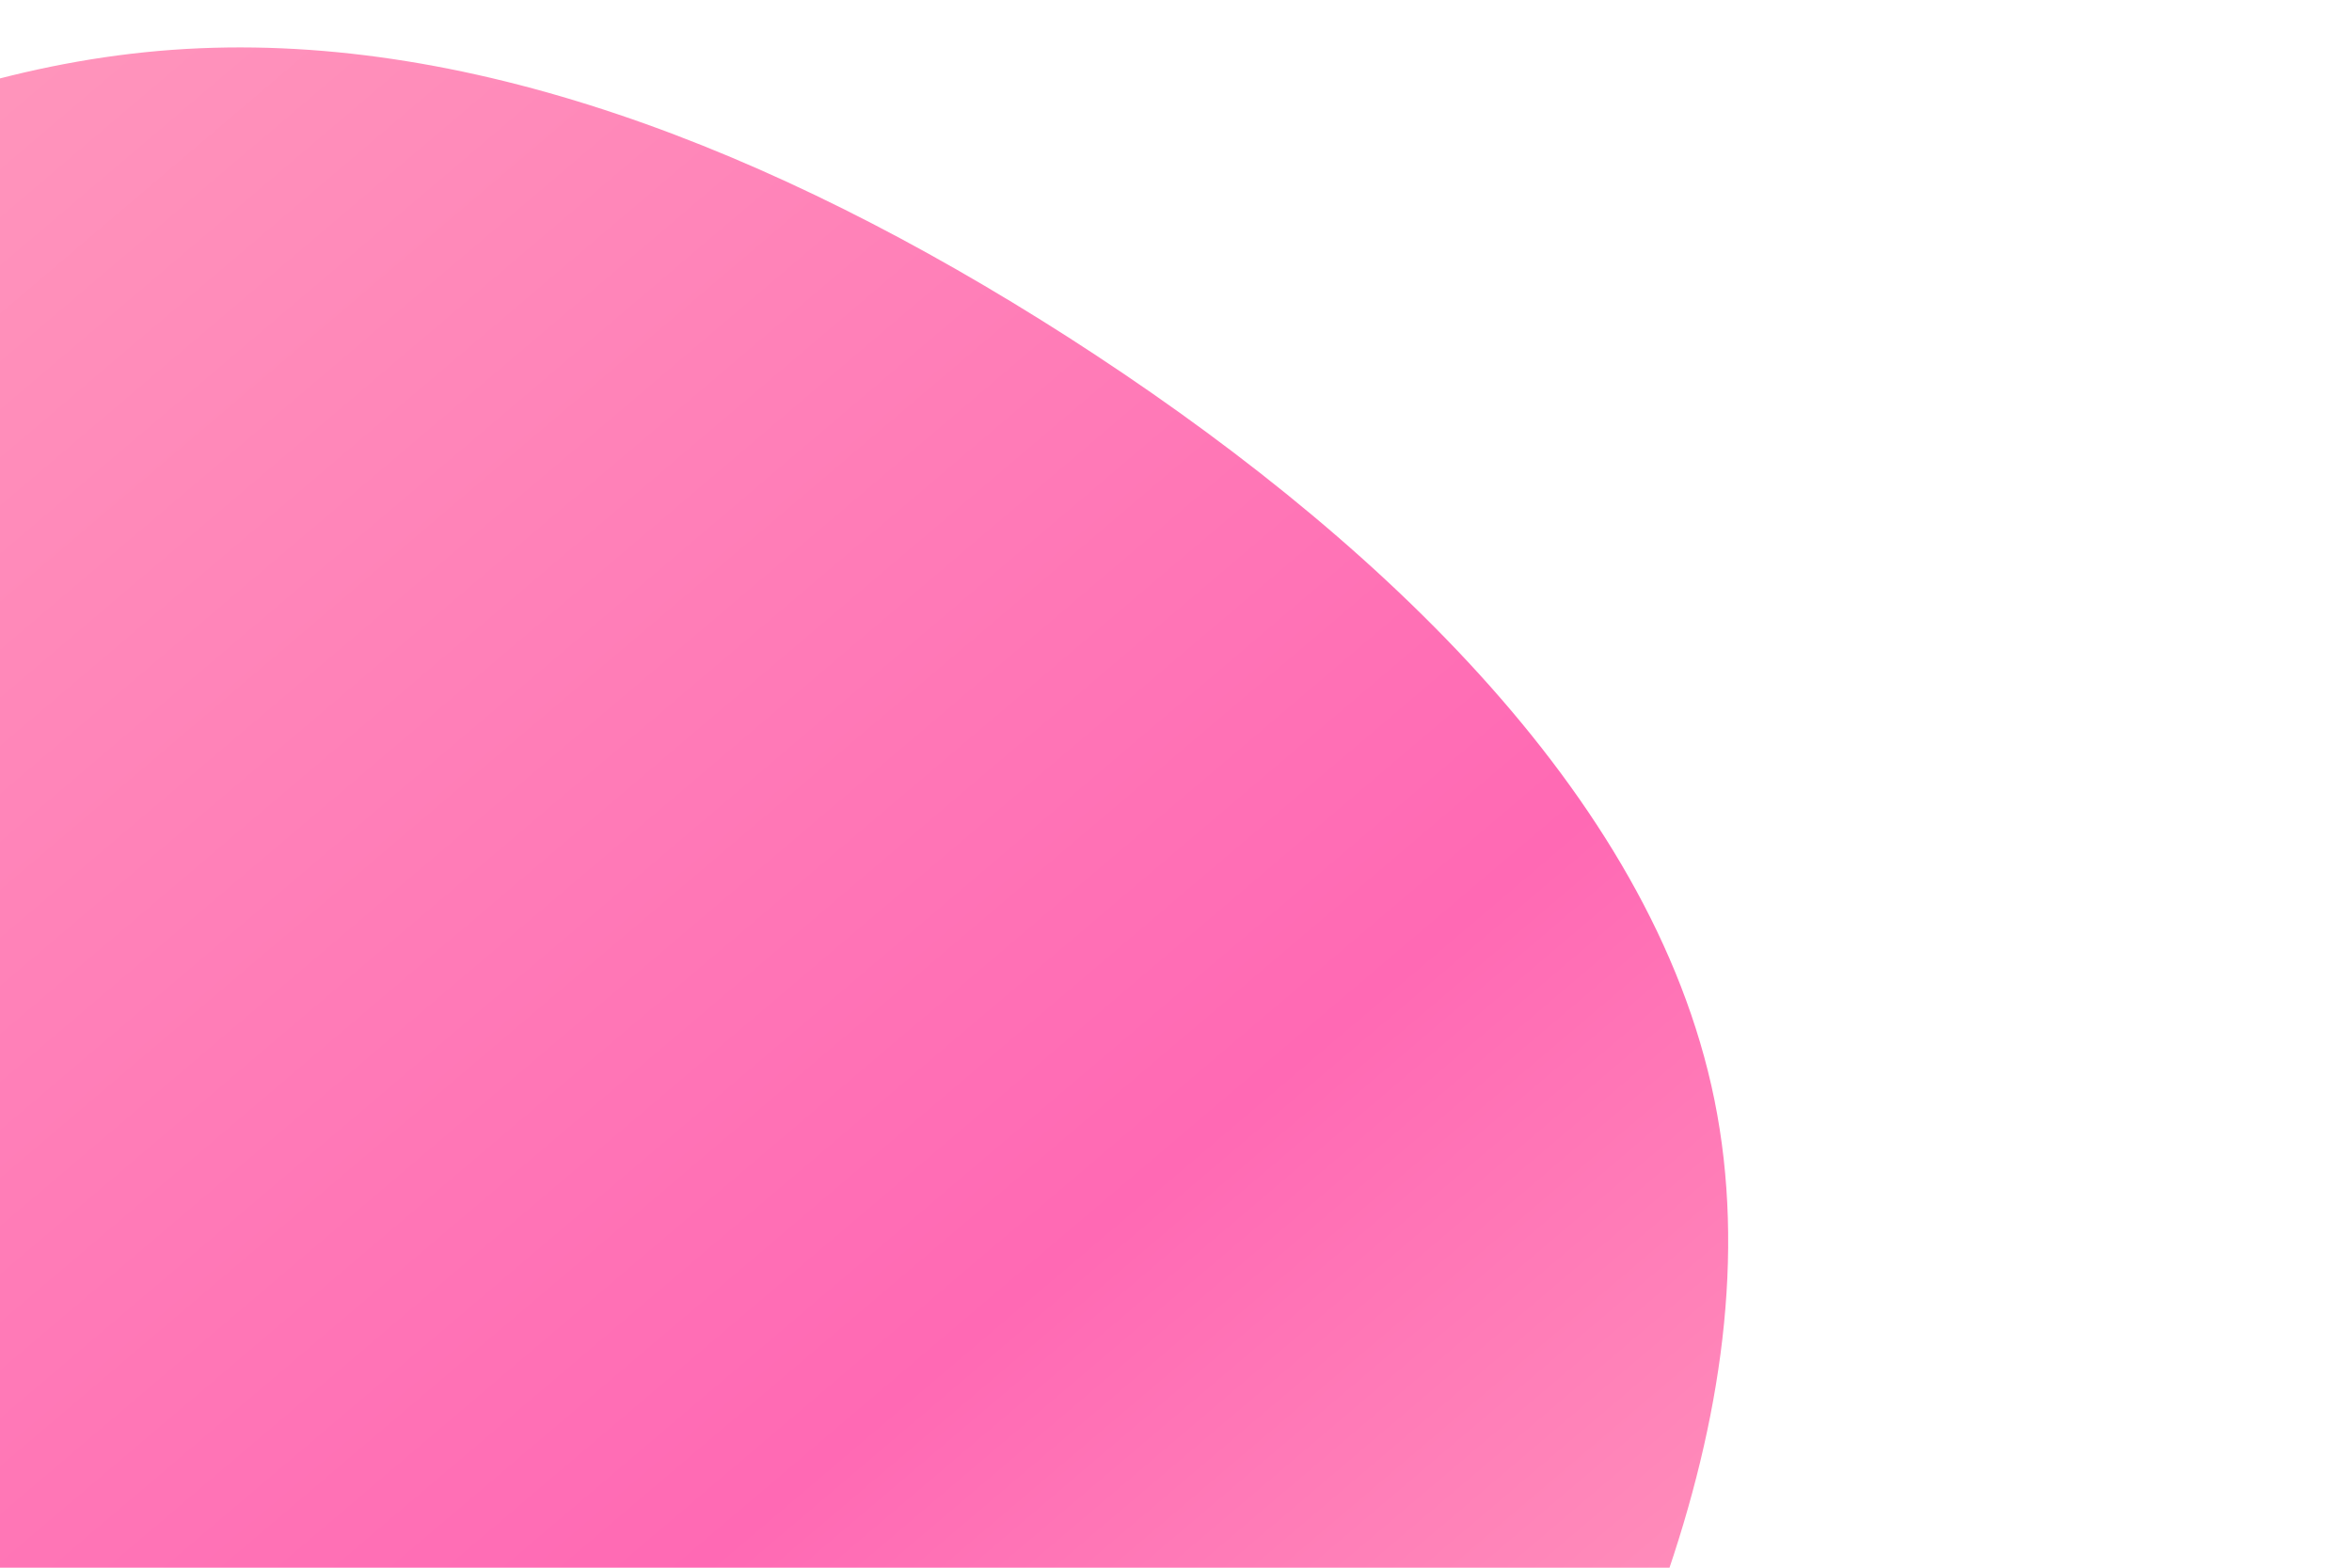 <svg id="visual" viewBox="0 0 900 600" width="900" height="600" xmlns="http://www.w3.org/2000/svg"
    xmlns:xlink="http://www.w3.org/1999/xlink" version="1.1">
    <!-- Definition for linear gradient -->
    <defs>
        <linearGradient id="grad1" x1="0%" y1="0%" x2="100%" y2="100%">
            <stop offset="0%" style="stop-color:#FFB6C1; stop-opacity:1" />
            <stop offset="60%" style="stop-color:#FF69B4; stop-opacity:1" />
            <stop offset="90%" style="stop-color:#FFB6C1; stop-opacity:1" />
        </linearGradient>
    </defs>
    <g transform="translate(59.038 523.681)">
        <path
            d="M349.9 -394.5C463.6 -321.5 573 -220.9 597 -102.7C621 15.6 559.5 151.6 480.7 267.8C402 384 306 480.5 179.5 552.1C53 623.6 -104 670.3 -279.7 655.4C-455.4 640.5 -649.9 564 -703.7 427.3C-757.6 290.7 -670.8 93.9 -582.3 -49.6C-493.8 -193.1 -403.6 -283.3 -306.2 -359.1C-208.9 -435 -104.5 -496.5 6.8 -504.6C118.1 -512.7 236.1 -467.4 349.9 -394.5"
            fill="url(#grad1)"></path>
    </g>
</svg>
  